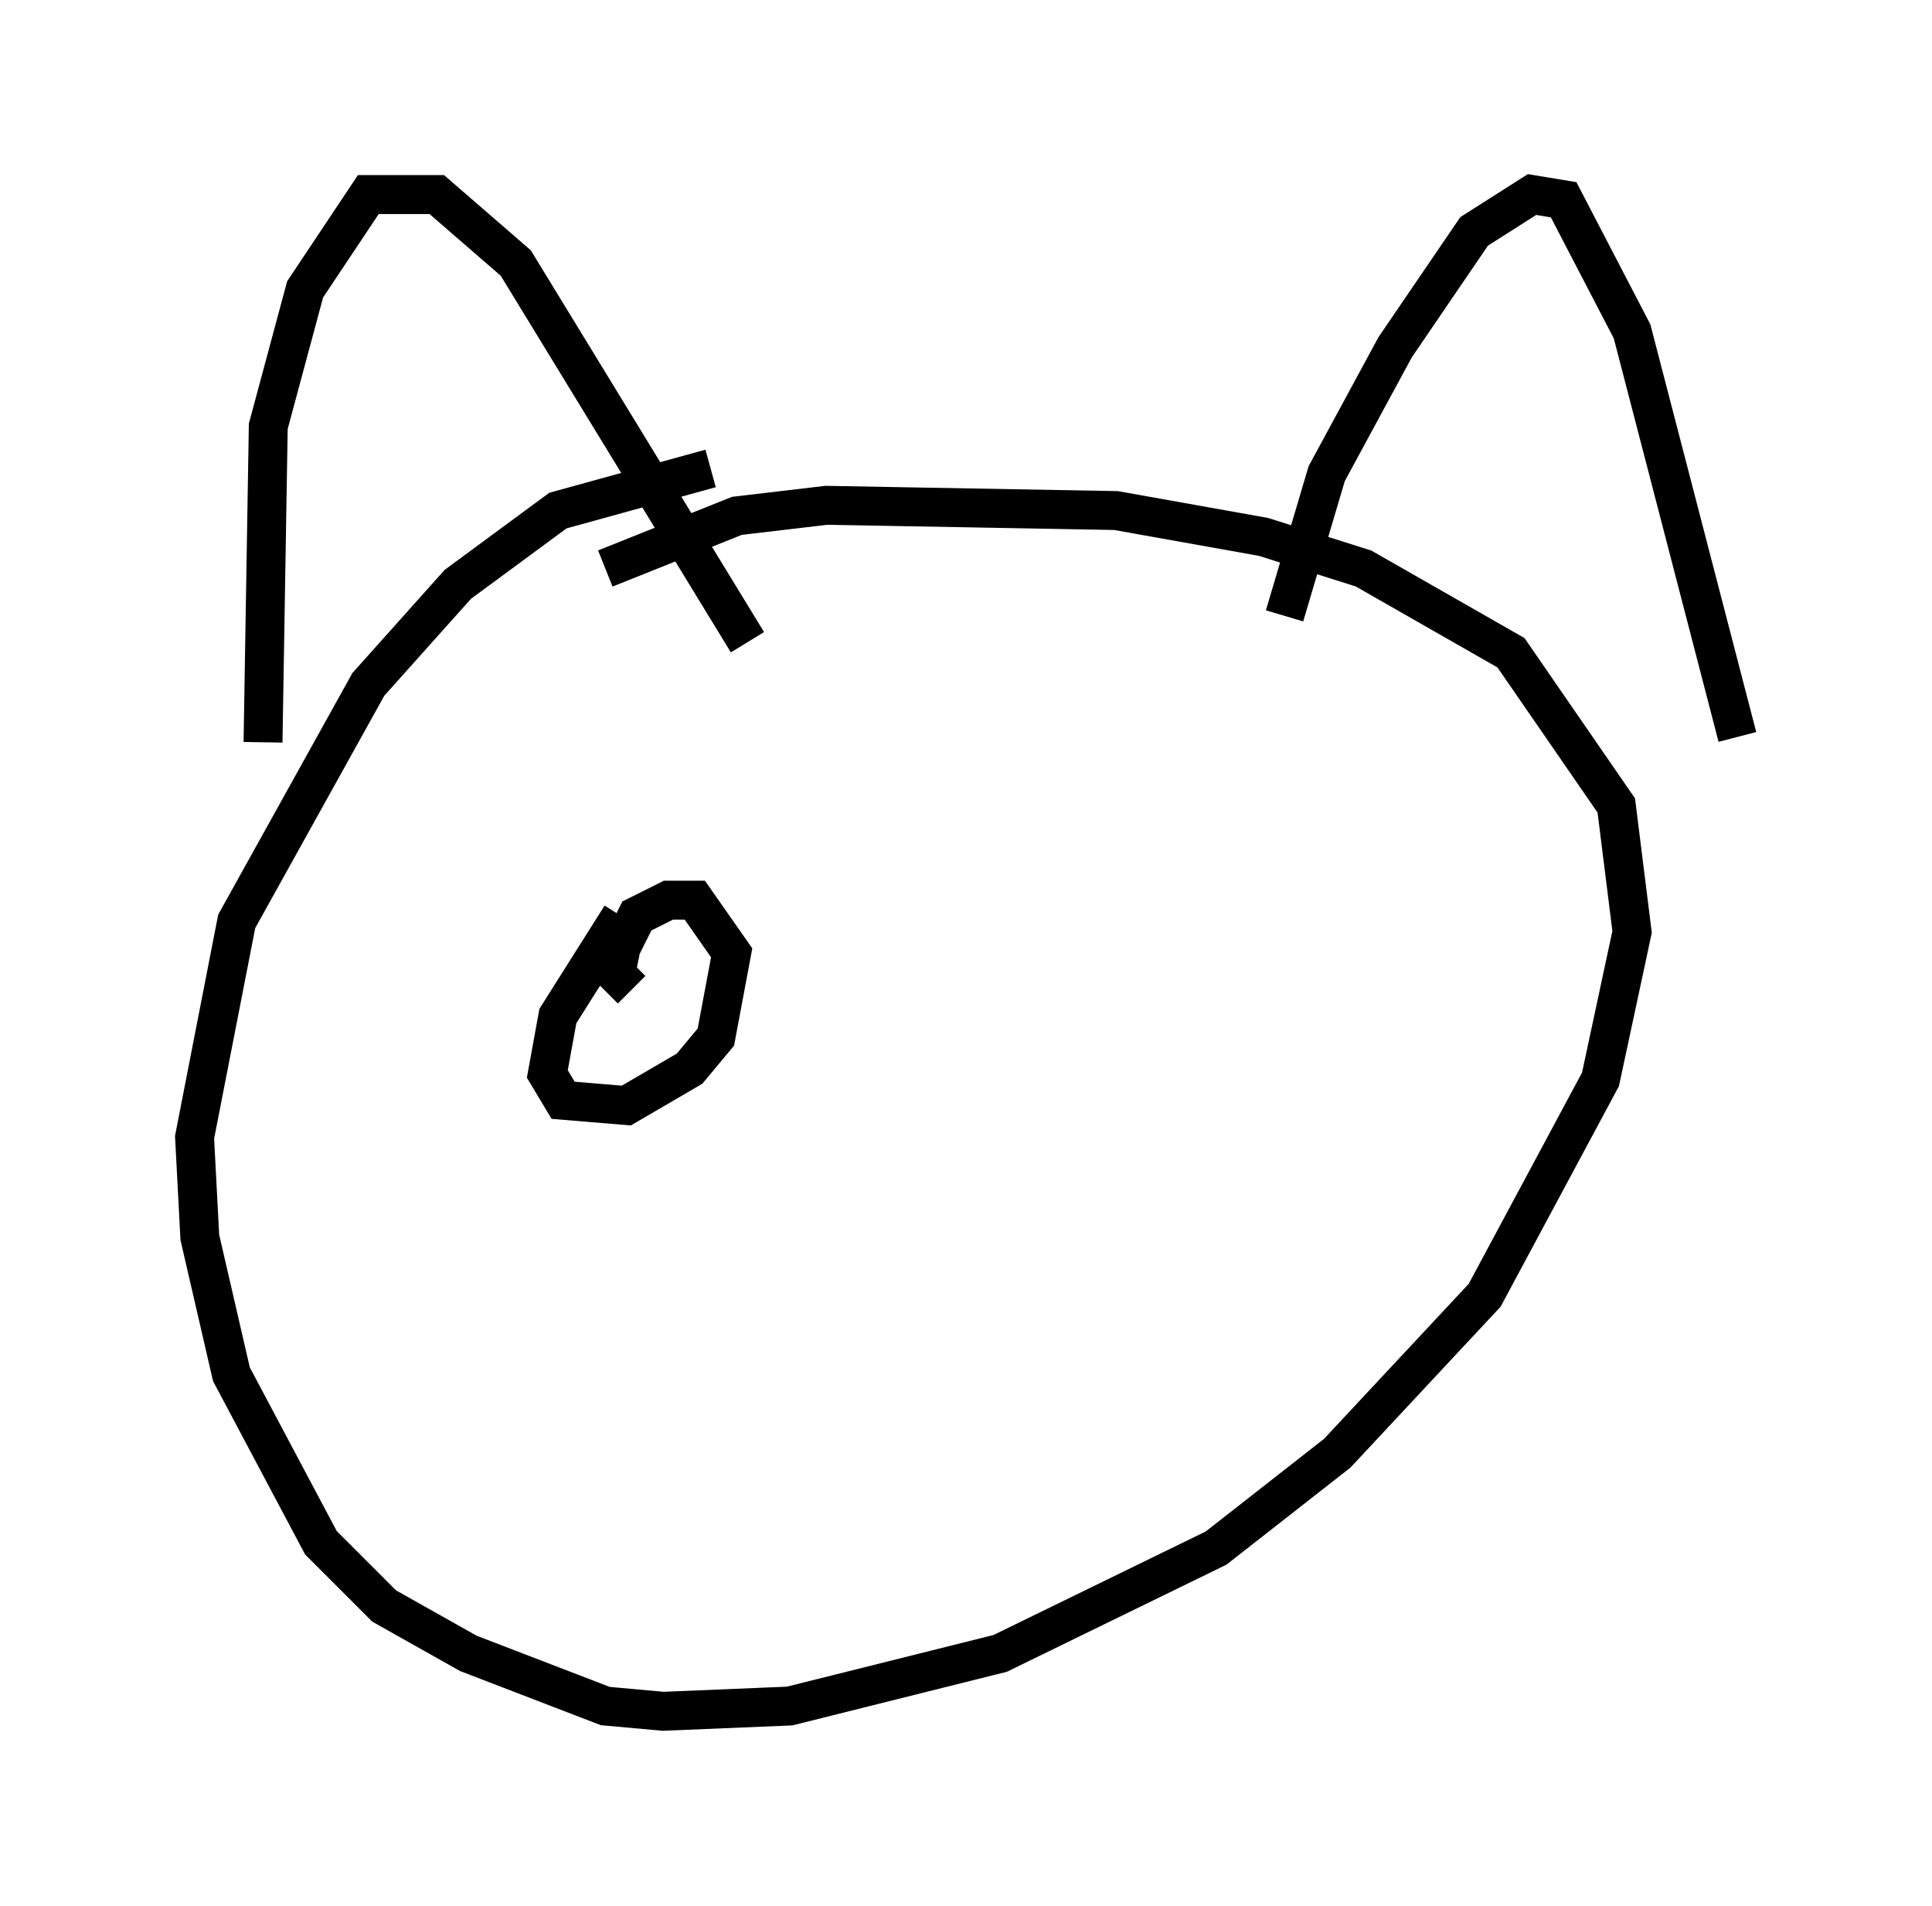 <?xml version="1.0" encoding="utf-8" ?>
<svg baseProfile="full" height="48.971" version="1.1" width="49.648" xmlns="http://www.w3.org/2000/svg" xmlns:ev="http://www.w3.org/2001/xml-events" xmlns:xlink="http://www.w3.org/1999/xlink"><defs /><rect fill="white" height="48.971" width="49.648" x="0" y="0" /><path d="M20.561, 12.442 m-2.3, -0.406 l-3.924, 1.083 -2.571, 1.894 l-2.3, 2.571 -3.383, 6.089 l-1.083, 5.548 0.135, 2.571 l0.812, 3.518 2.3, 4.33 l1.624, 1.624 2.165, 1.218 l3.518, 1.353 1.488, 0.135 l3.248, -0.135 5.413, -1.353 l5.548, -2.706 3.112, -2.436 l3.789, -4.059 2.977, -5.548 l0.812, -3.789 -0.406, -3.248 l-2.706, -3.924 -3.789, -2.165 l-2.571, -0.812 -3.789, -0.677 l-7.442, -0.135 -2.3, 0.271 l-3.383, 1.353 m-8.796, 4.465 l0.135, -8.119 0.947, -3.518 l1.624, -2.436 1.759, 0.0 l2.03, 1.759 5.954, 9.743 m13.802, -0.677 l1.083, -3.654 1.759, -3.248 l2.03, -2.977 1.488, -0.947 l0.812, 0.135 1.759, 3.383 l2.706, 10.419 m-29.228, 4.33 l0.0, 0.0 m12.449, -2.436 l0.0, 0.0 m-11.908, 2.706 l-1.624, 2.571 -0.271, 1.488 l0.406, 0.677 1.624, 0.135 l1.624, -0.947 0.677, -0.812 l0.406, -2.165 -0.947, -1.353 l-0.677, 0.0 -0.812, 0.406 l-0.406, 0.812 -0.135, 0.677 l0.406, 0.406 " fill="none" stroke="black" stroke-width="1" /></svg>